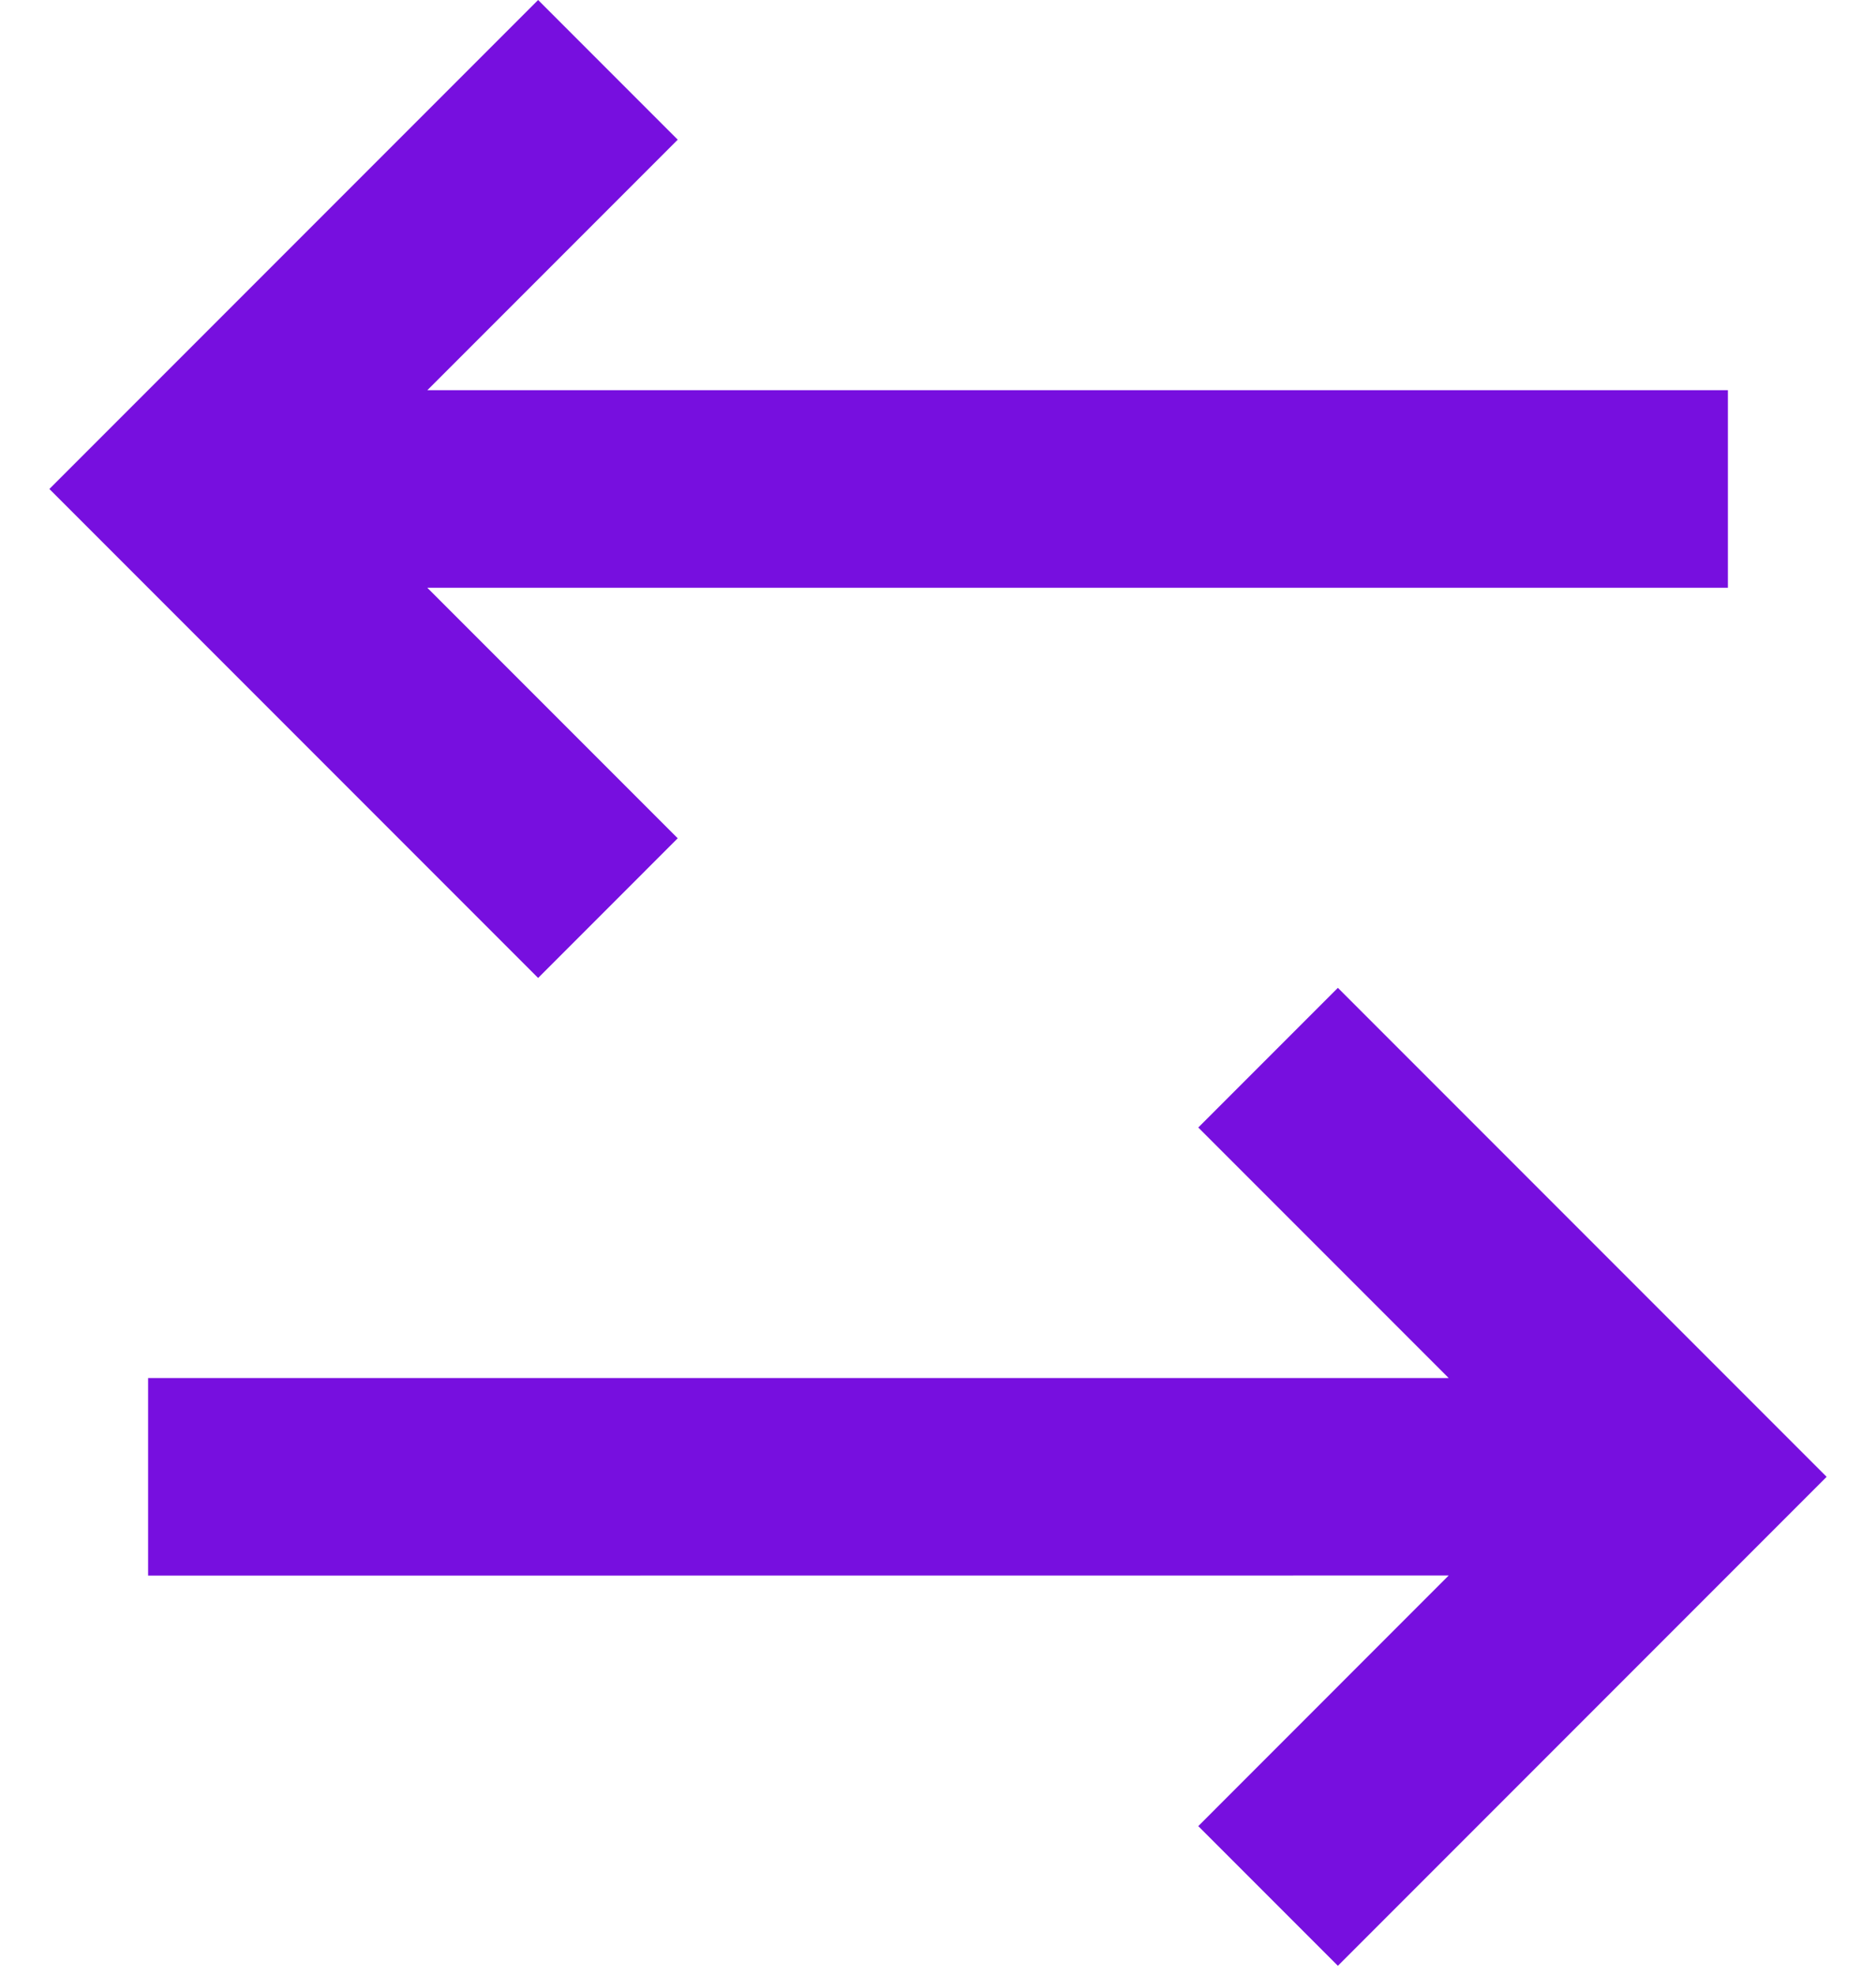 <svg width="19" height="20" viewBox="0 0 19 20" fill="none" xmlns="http://www.w3.org/2000/svg">
<path d="M13.55 10L18.5 14.95L13.55 19.9L12.136 18.486L14.672 15.949L1.5 15.95V13.95H14.672L12.136 11.414L13.55 10ZM5.45 0L6.864 1.414L4.328 3.95H17.5V5.95H4.328L6.864 8.486L5.45 9.9L0.5 4.95L5.45 0Z" fill="#770FDF"/>
</svg>

